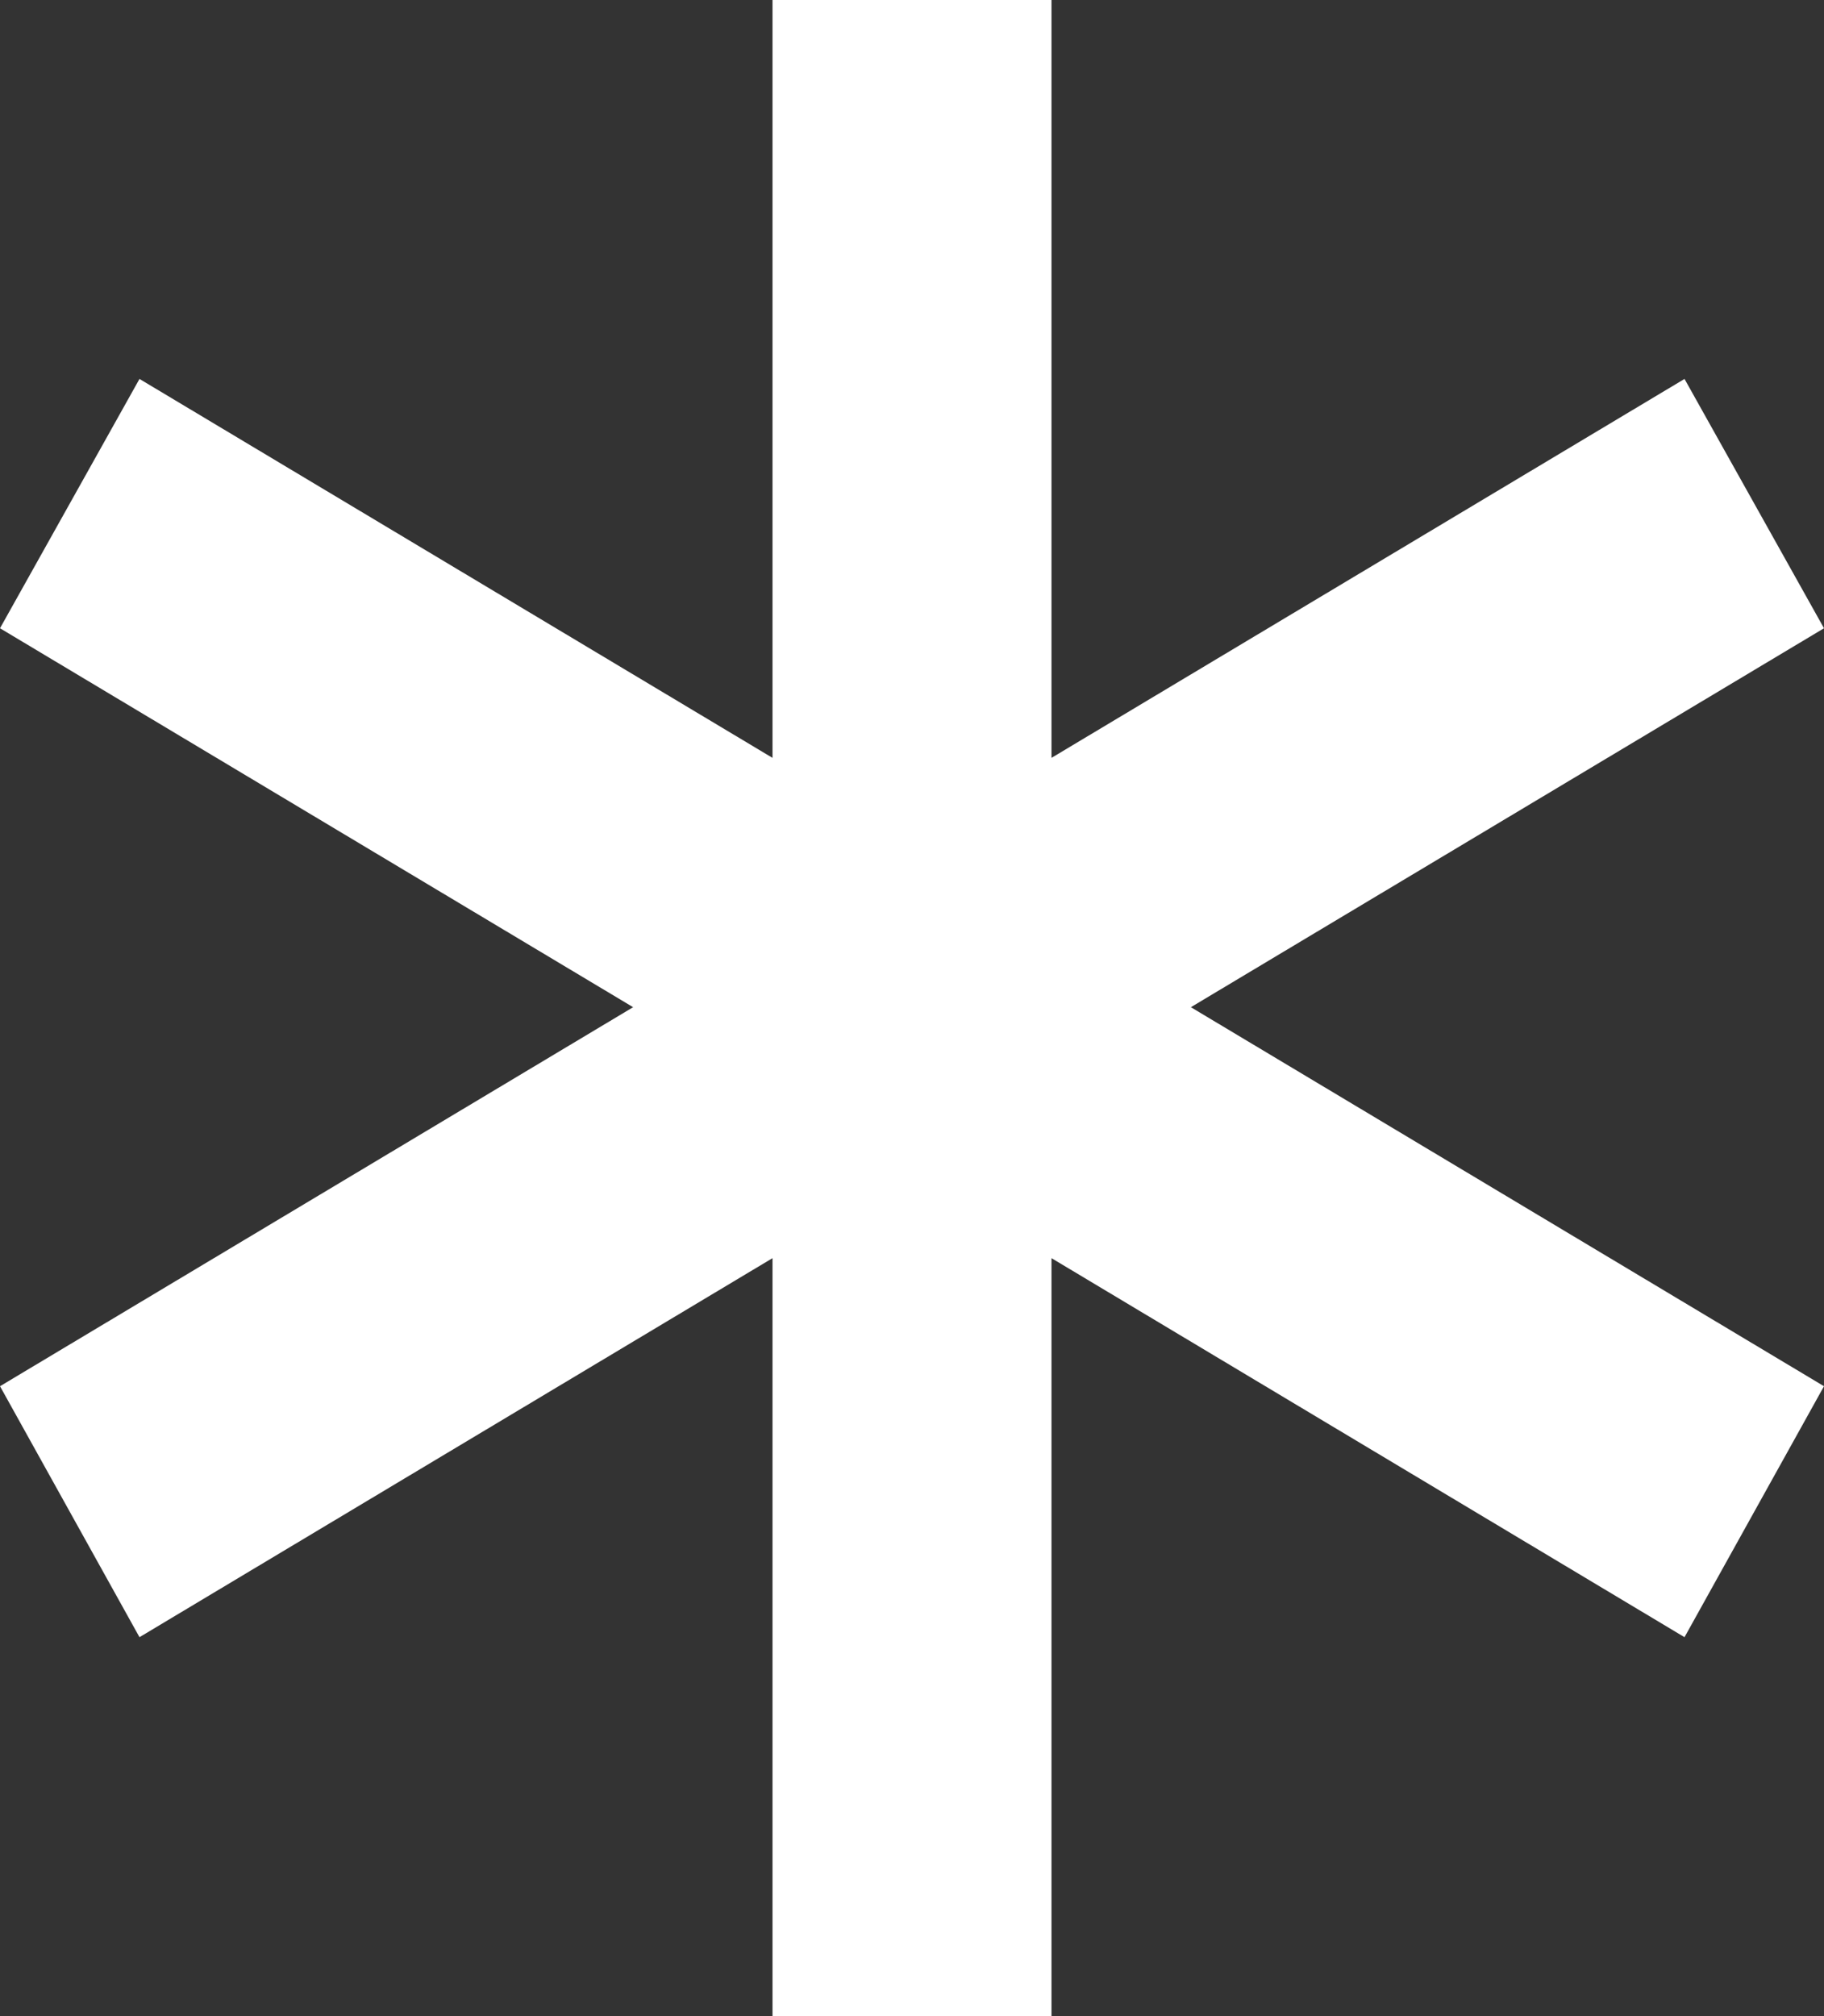 <svg width="19" height="21" viewBox="0 0 19 21" fill="none" xmlns="http://www.w3.org/2000/svg">
<rect x="0" y="0" width="19" height="21" fill="#333333" stroke="none"/>
<path d="M17.547 17.053L10.953 13.105V21H8.047V13.105L1.453 17.053L0 14.439L6.595 10.491L0 6.544L1.453 3.947L8.047 7.894V0H10.953V7.894L17.547 3.947L19 6.544L12.405 10.491L19 14.439L17.547 17.053Z" fill="white"/>
</svg>
